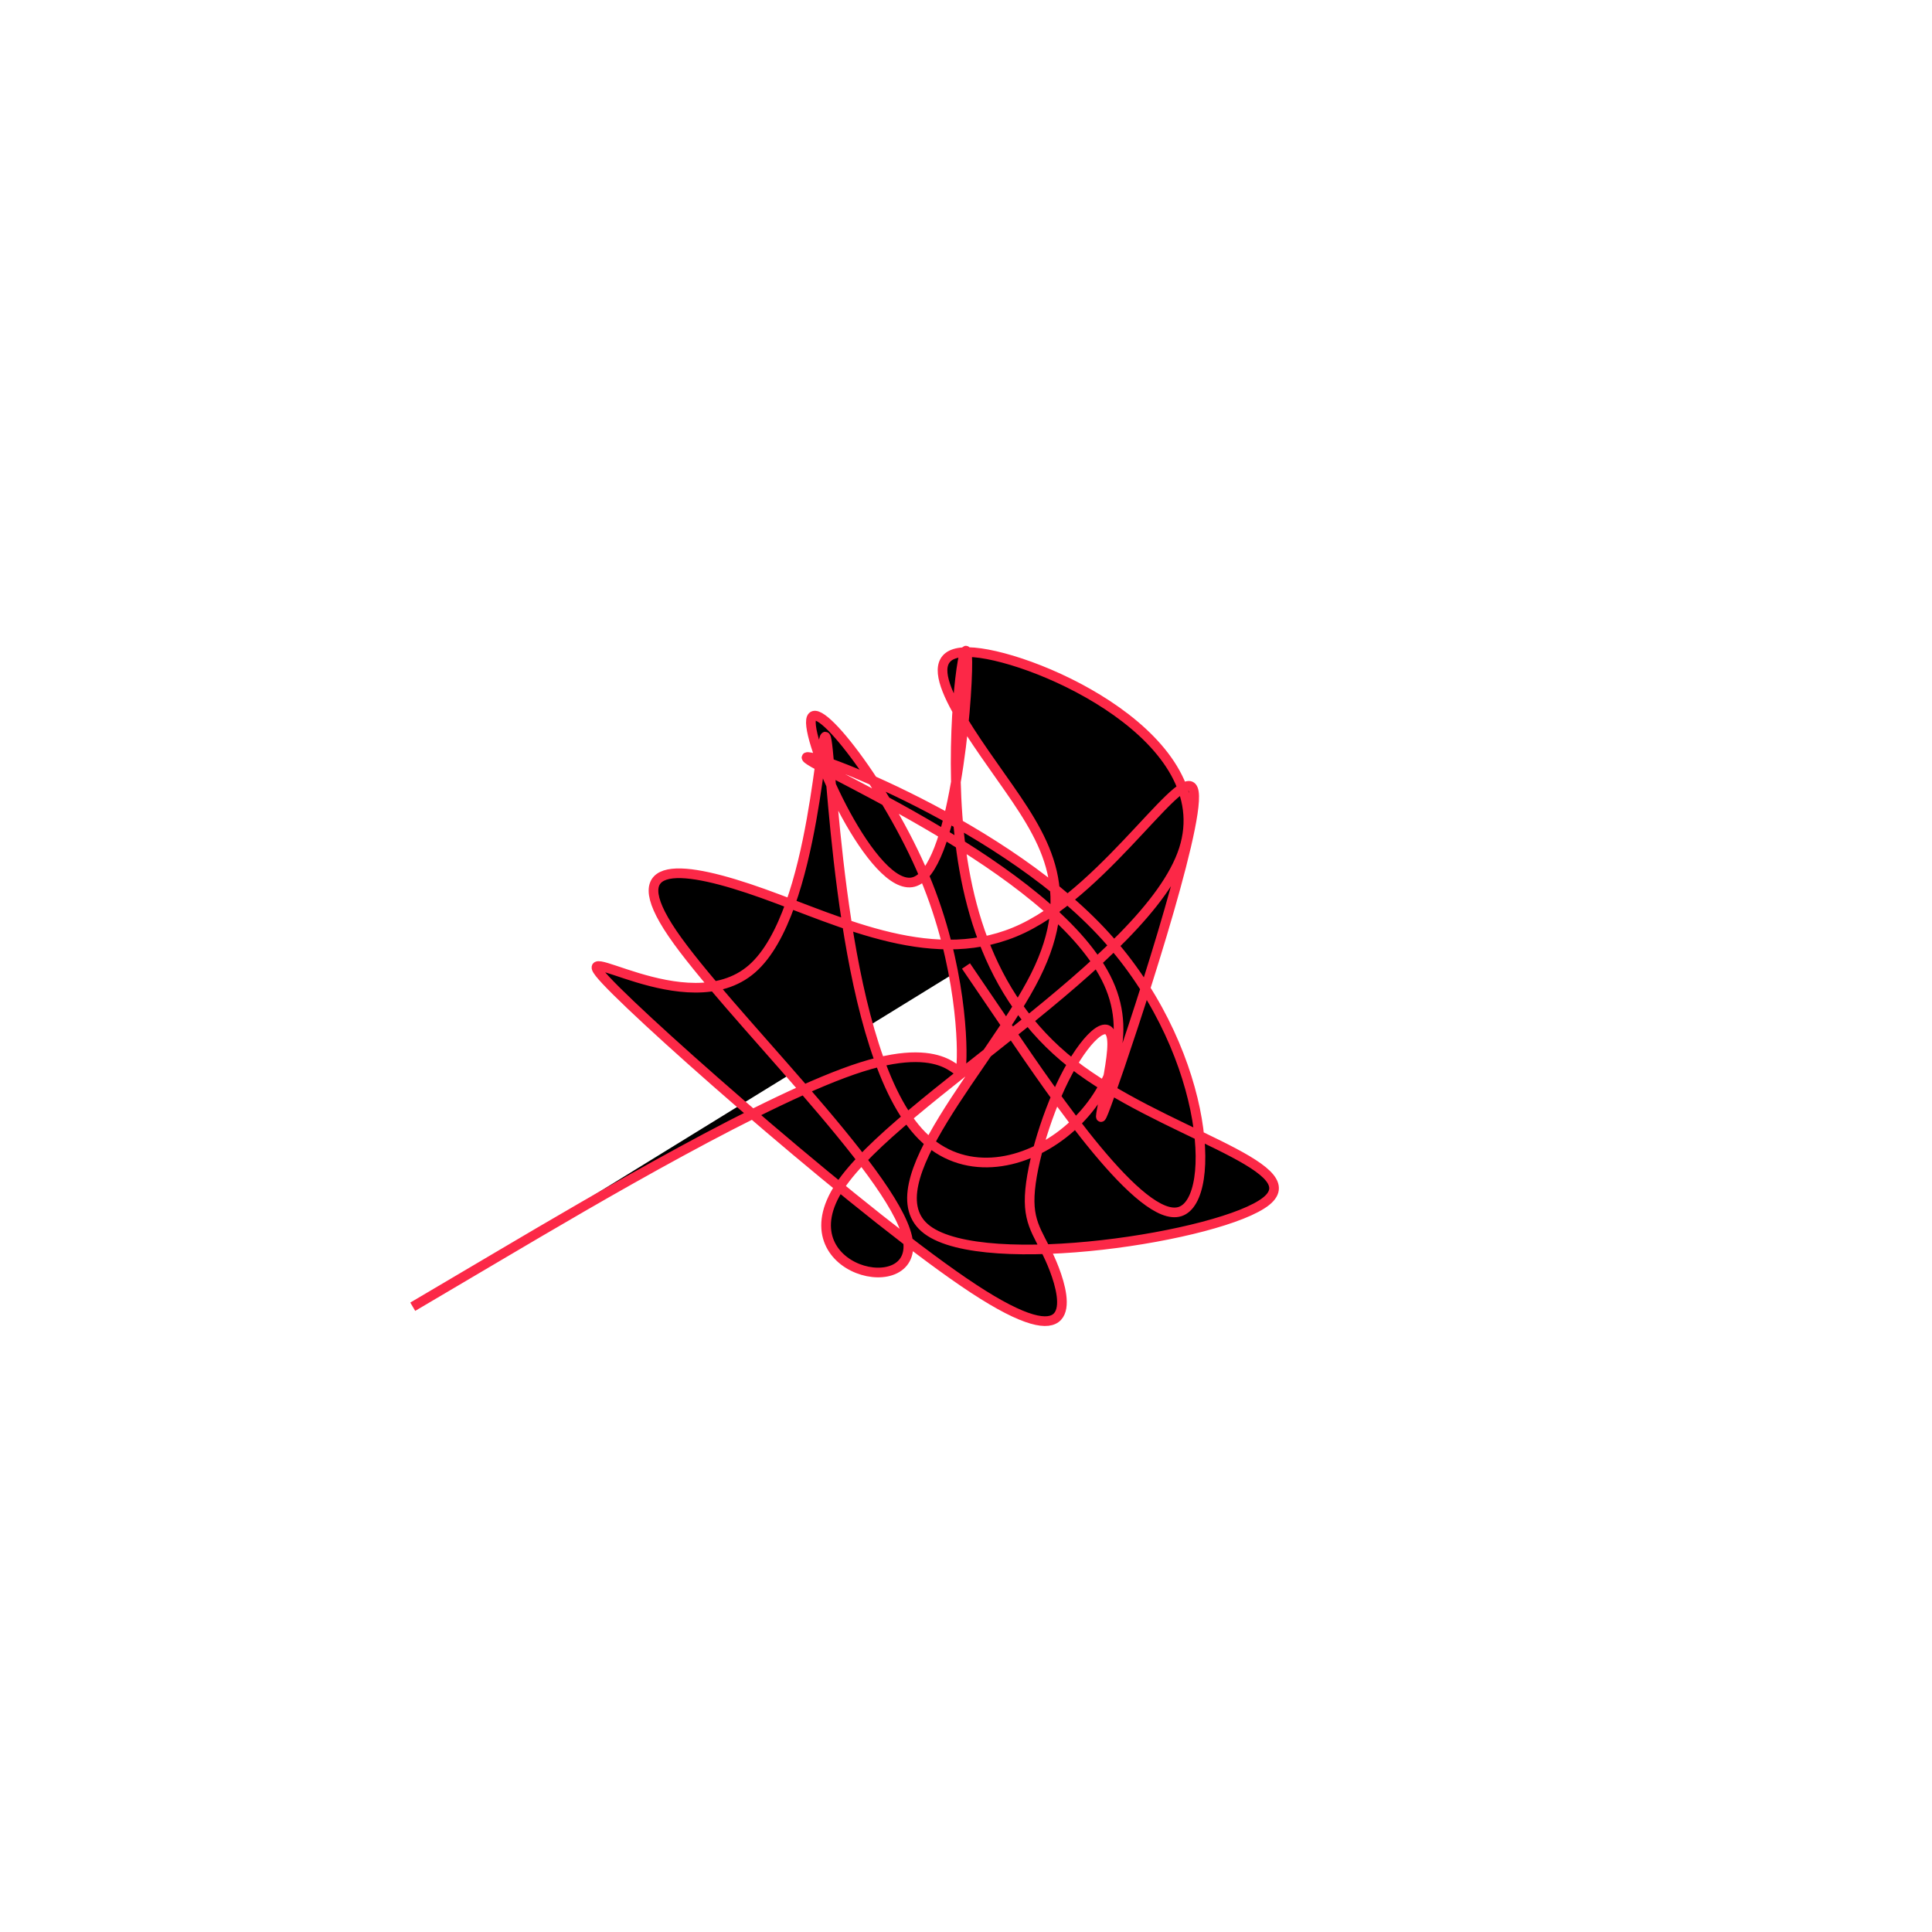 <svg viewBox="0 0 300 300" preserveAspectRatio="xMidYMid" width="300" height="300"><filter id="faxkb" width="300" height="500" x="-50%" y="-50%"><feFlood flood-color="#fc2847" result="element"></feFlood><feTurbulence baseFrequency="0.02" type="fractalNoise" numOctaves="8" seed="99" result="element_1"></feTurbulence><feGaussianBlur stdDeviation="5" in="SourceAlpha" result="element_2"></feGaussianBlur><feDisplacementMap scale="100" in="element_2" in2="element_1" result="element_3"></feDisplacementMap><feComposite operator="in" in="element" in2="element_3" result="element_4"></feComposite><feMerge><feMergeNode in="element_4"></feMergeNode></feMerge></filter><g transform="translate(150,150) scale(1.5)"><path d="M0,0L4.541,6.681C9.083,13.361,18.166,26.722,22.159,25.42C26.153,24.118,25.056,8.152,13.947,-3.626C2.838,-15.404,-18.283,-22.993,-16.393,-21.433C-14.503,-19.874,10.399,-9.165,14.975,2.285C19.552,13.736,3.802,25.927,-4.529,17.59C-12.86,9.254,-13.774,-19.609,-14.414,-23.318C-15.054,-27.028,-15.42,-5.583,-22.153,0.29C-28.885,6.163,-41.984,-3.535,-37.246,1.518C-32.508,6.571,-9.933,26.375,0.797,33.415C11.528,40.455,10.413,34.73,9.143,31.394C7.872,28.057,6.446,27.108,6.596,23.794C6.746,20.479,8.473,14.8,10.571,10.914C12.669,7.029,15.14,4.938,15.134,8.103C15.128,11.268,12.647,19.687,14.906,13.319C17.166,6.95,24.166,-14.208,23.589,-17.995C23.012,-21.782,14.858,-8.198,5.894,-3.899C-3.07,0.401,-12.843,-4.585,-21.022,-7.508C-29.201,-10.43,-35.785,-11.29,-30.383,-3.359C-24.981,4.573,-7.592,21.295,-6.078,28.074C-4.564,34.853,-18.925,31.69,-13.075,22.827C-7.225,13.965,18.836,-0.596,22.541,-12.06C26.245,-23.523,7.594,-31.889,0.837,-32.463C-5.92,-33.038,-0.782,-25.82,3.622,-19.573C8.027,-13.326,11.699,-8.049,7.194,0.986C2.688,10.021,-9.994,22.814,-4.023,27.306C1.948,31.799,26.571,27.99,31.087,24.341C35.603,20.691,20.011,17.2,10.979,10.104C1.948,3.008,-0.524,-7.693,-0.986,-17.404C-1.449,-27.115,0.097,-35.834,0.139,-31.507C0.181,-27.179,-1.28,-9.804,-5.426,-8.695C-9.572,-7.585,-16.402,-22.74,-16.046,-25.456C-15.689,-28.173,-8.146,-18.451,-4.297,-9.267C-0.449,-0.084,-0.296,8.561,-0.505,10.442C-0.713,12.323,-1.284,7.44,-10.805,10.451C-20.327,13.462,-38.799,24.367,-48.035,29.819L-57.272,35.272" style="filter: url(#faxkb); stroke: rgb(252, 40, 71);"></path></g></svg>